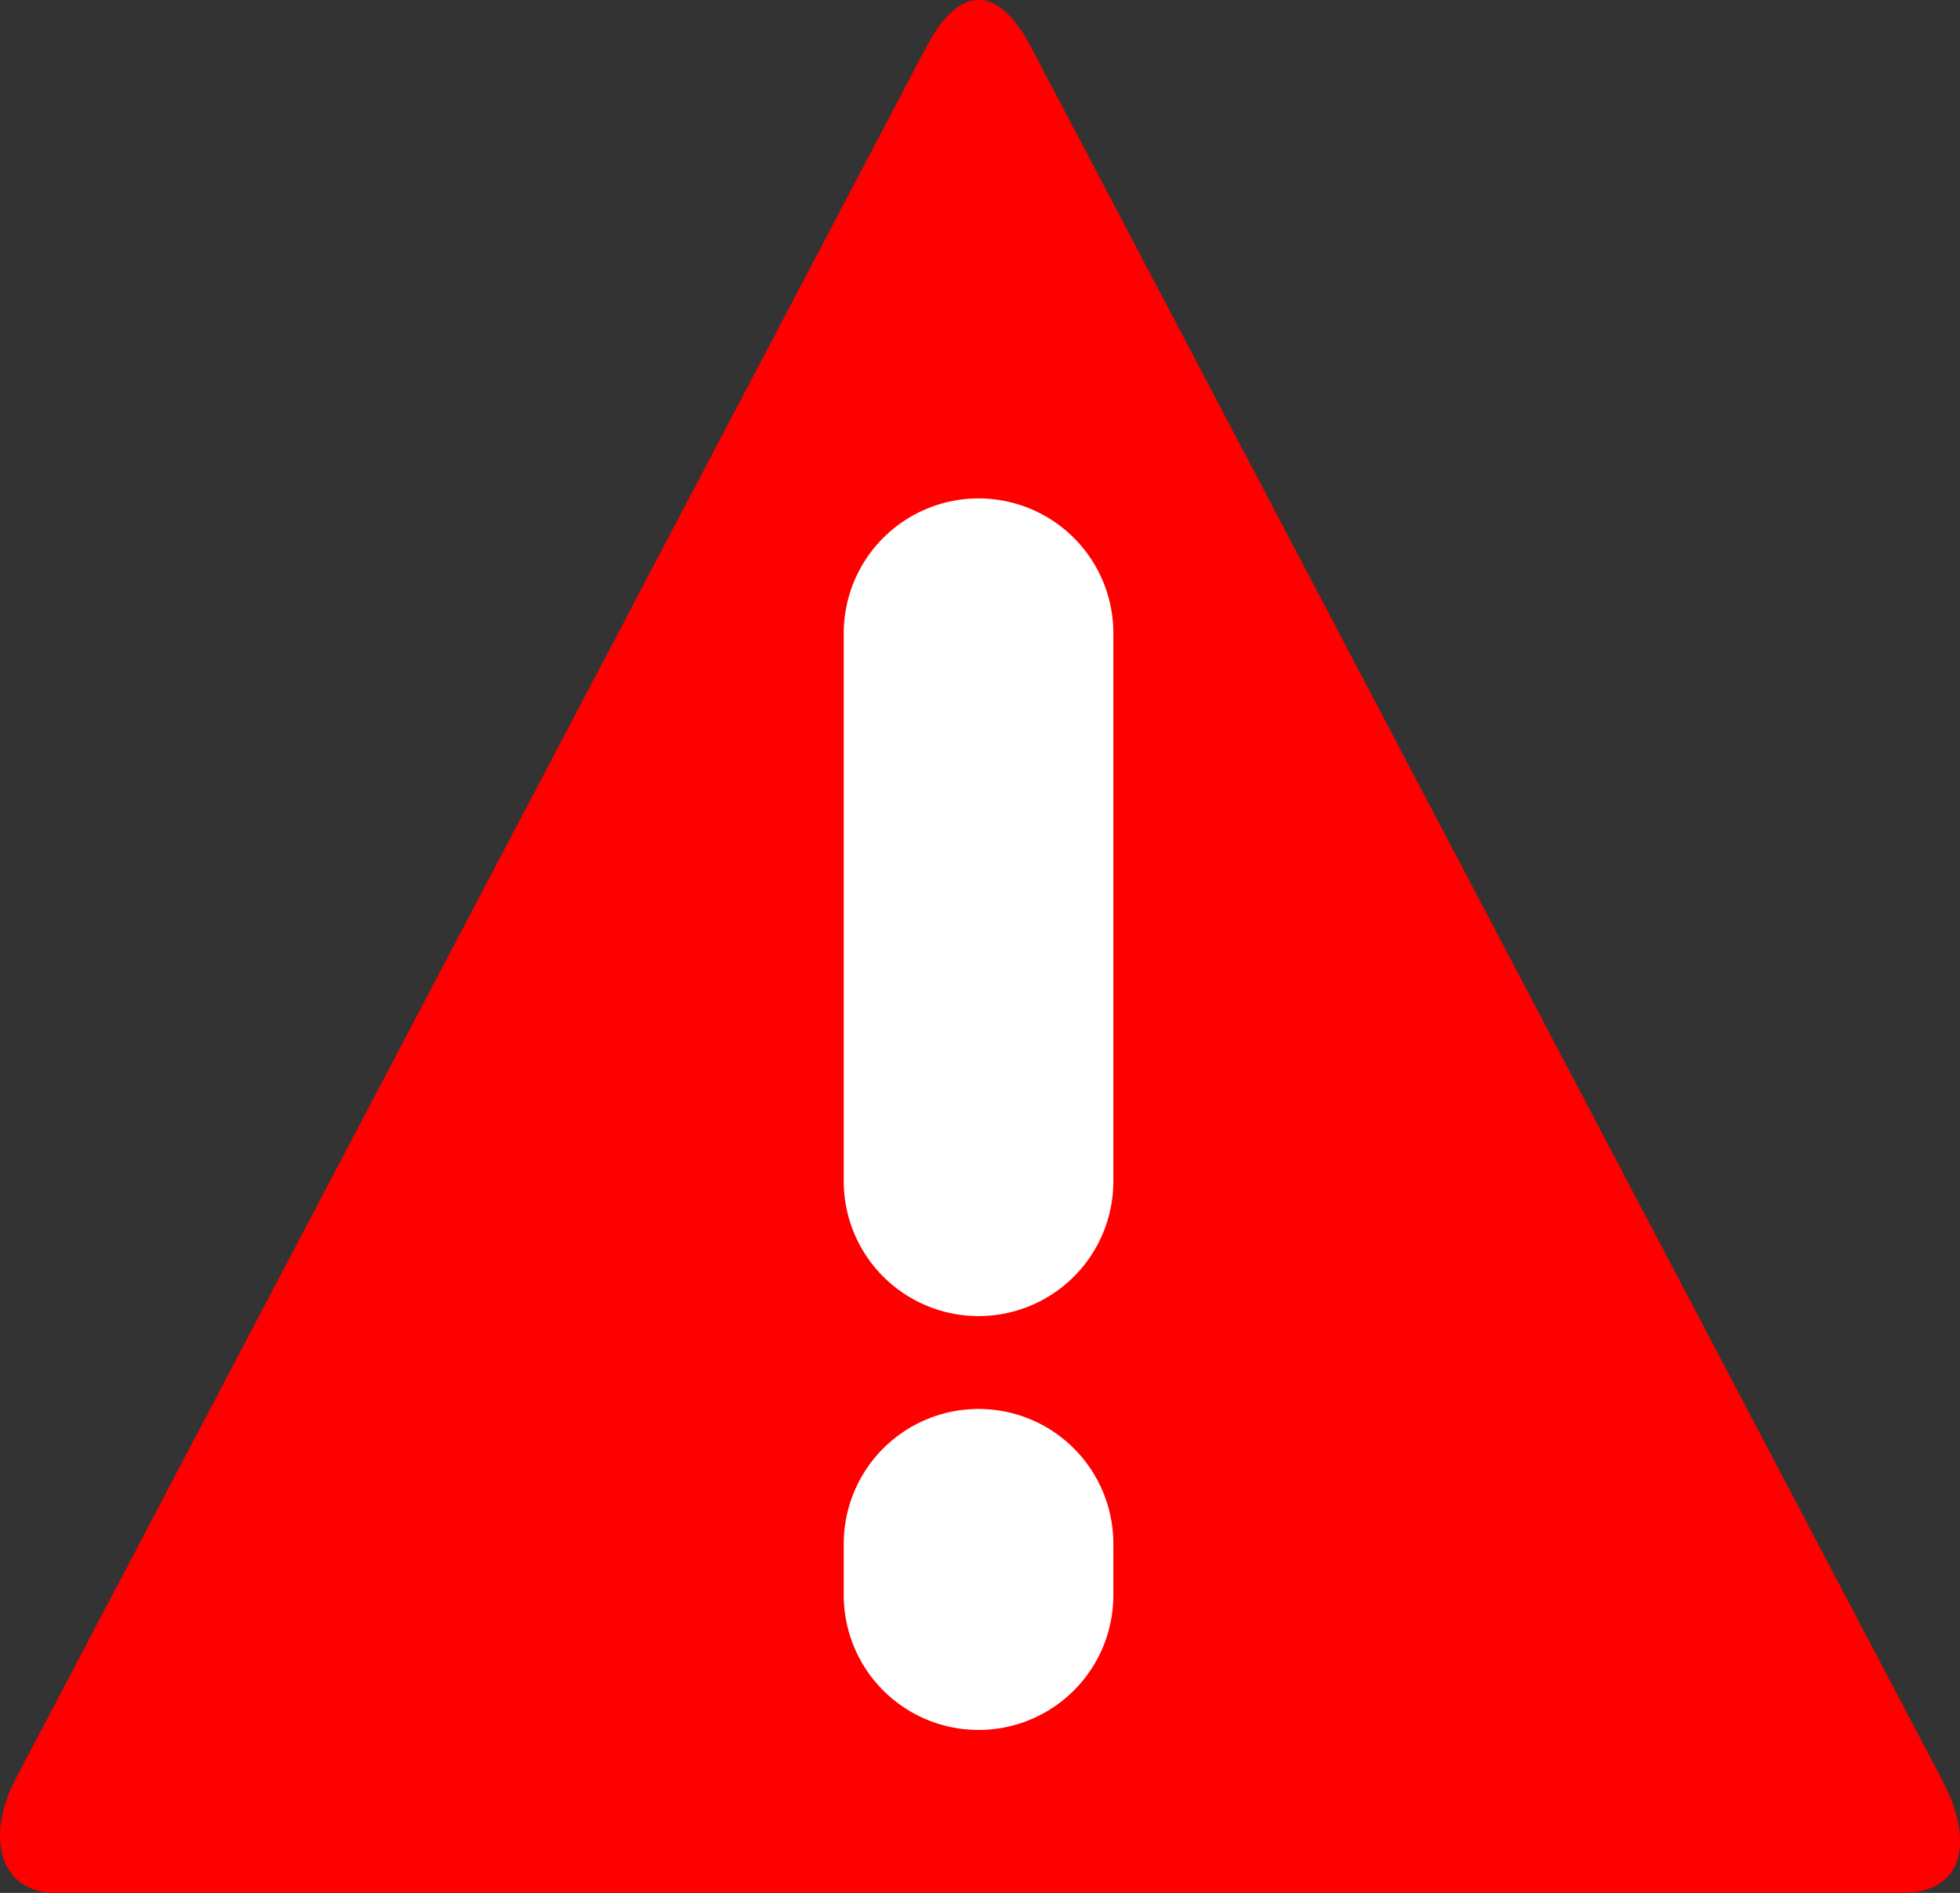 <svg version="1.1" xmlns="http://www.w3.org/2000/svg" xmlns:xlink="http://www.w3.org/1999/xlink" width="18.173" height="17.554" viewBox="0,0,18.173,17.554"><rect x="0" y="0" width="18.173" height="17.554" fill="#333333" stroke="none"/><g transform="translate(-230.927,-168.8)"><g data-paper-data="{&quot;isPaintingLayer&quot;:true}" fill-rule="nonzero" stroke-linejoin="miter" stroke-miterlimit="10" stroke-dasharray="" stroke-dashoffset="0" style="mix-blend-mode: normal"><path d="M231.077,185.288c1.011,-1.922 6.722,-12.787 8.437,-16.049c0.308,-0.586 0.666,-0.586 0.974,0c1.718,3.268 7.445,14.162 8.448,16.071c0.293,0.558 0.21,1.044 -0.376,1.044c-3.416,0 -15.222,0 -17.118,0c-0.503,0 -0.663,-0.498 -0.365,-1.066z" fill="#ff0000" stroke="none" stroke-width="0" stroke-linecap="butt"/><g fill="none" stroke="#ffffff" stroke-width="2.5" stroke-linecap="round"><path d="M240,174.672v5.083"/><path d="M240,183.116v0.477"/></g></g></g></svg>